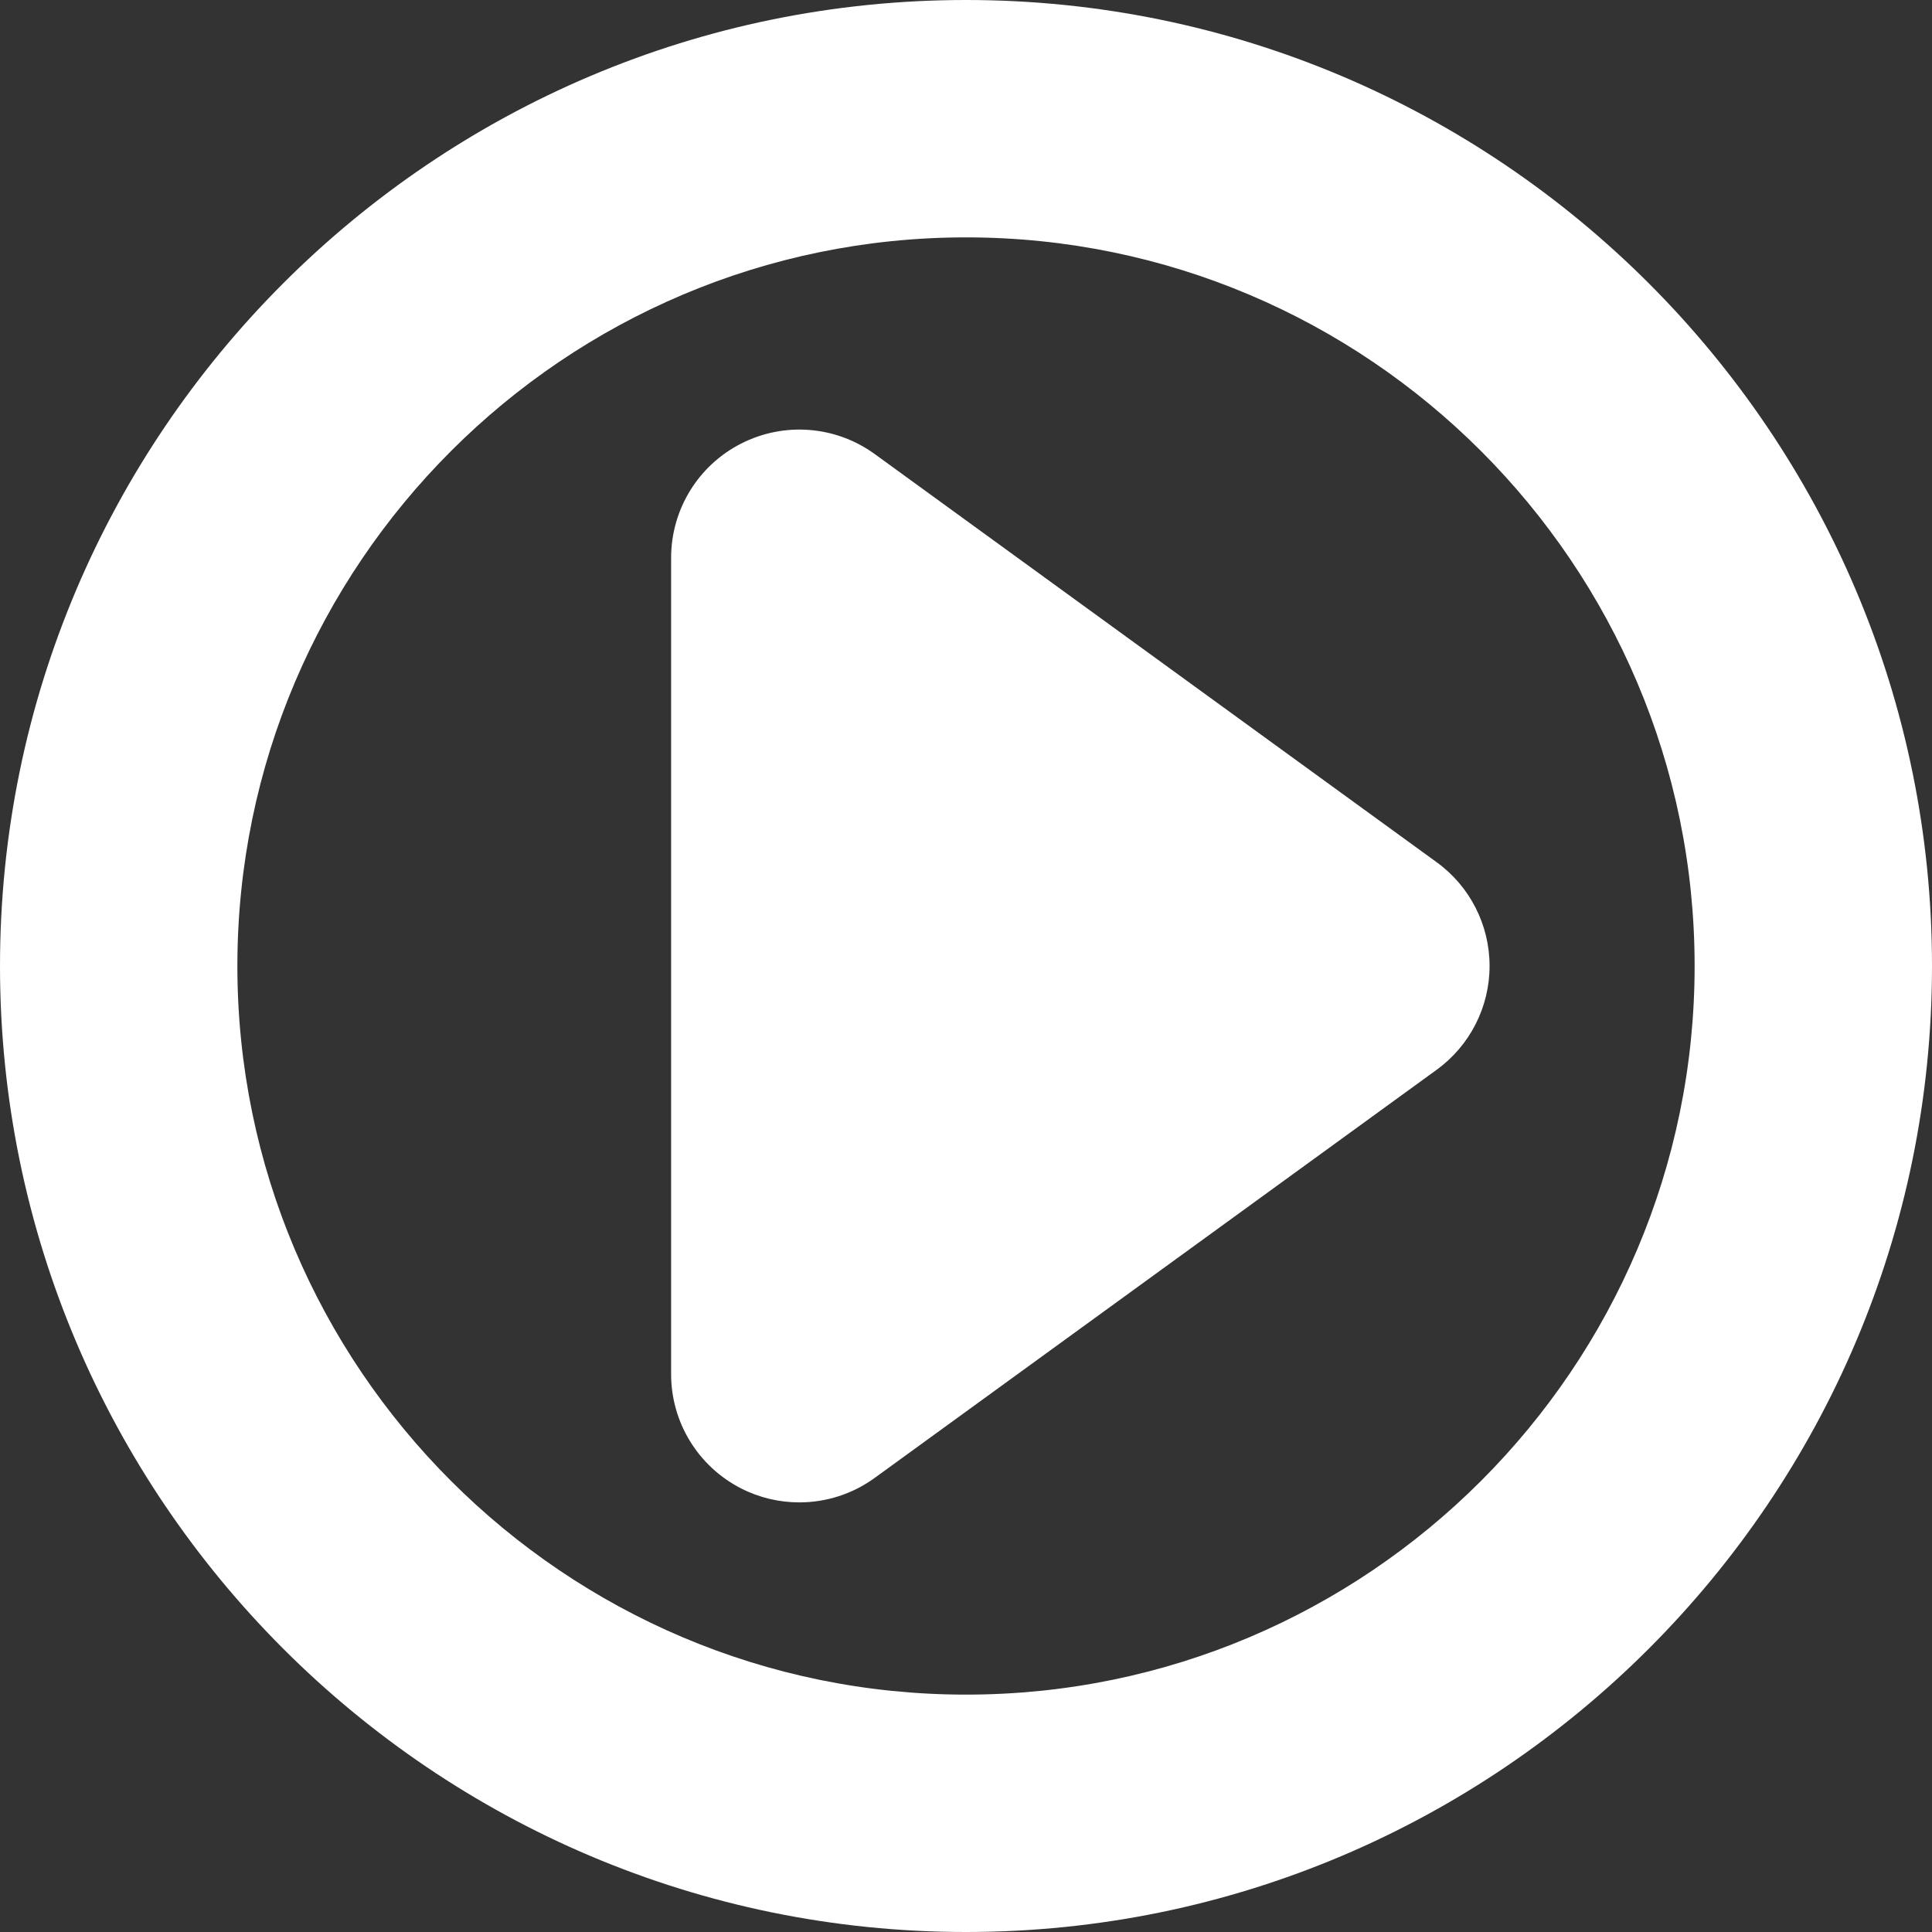 <svg width="30" height="30" viewBox="0 0 30 30" fill="none" xmlns="http://www.w3.org/2000/svg">
<rect x="0" y="0" width="30" height="30" fill="#333333" stroke="none"/>
<path d="M22.309 13.389L13.582 7.05C12.976 6.61 12.175 6.548 11.508 6.888C10.841 7.227 10.421 7.913 10.421 8.661V21.339C10.421 22.087 10.841 22.772 11.508 23.112C11.793 23.258 12.103 23.329 12.412 23.329C12.825 23.329 13.235 23.201 13.582 22.949L22.309 16.611C22.825 16.236 23.13 15.637 23.13 15C23.13 14.362 22.825 13.763 22.309 13.389Z" fill="white"/>
<path d="M15 0C6.729 0 0 6.729 0 15C0 23.271 6.729 30 15 30C23.271 30 30 23.271 30 15C30 6.729 23.271 0 15 0ZM15 26.314C8.762 26.314 3.686 21.238 3.686 15C3.686 8.761 8.762 3.686 15 3.686C21.239 3.686 26.314 8.761 26.314 15C26.314 21.238 21.239 26.314 15 26.314Z" fill="white"/>
</svg>
